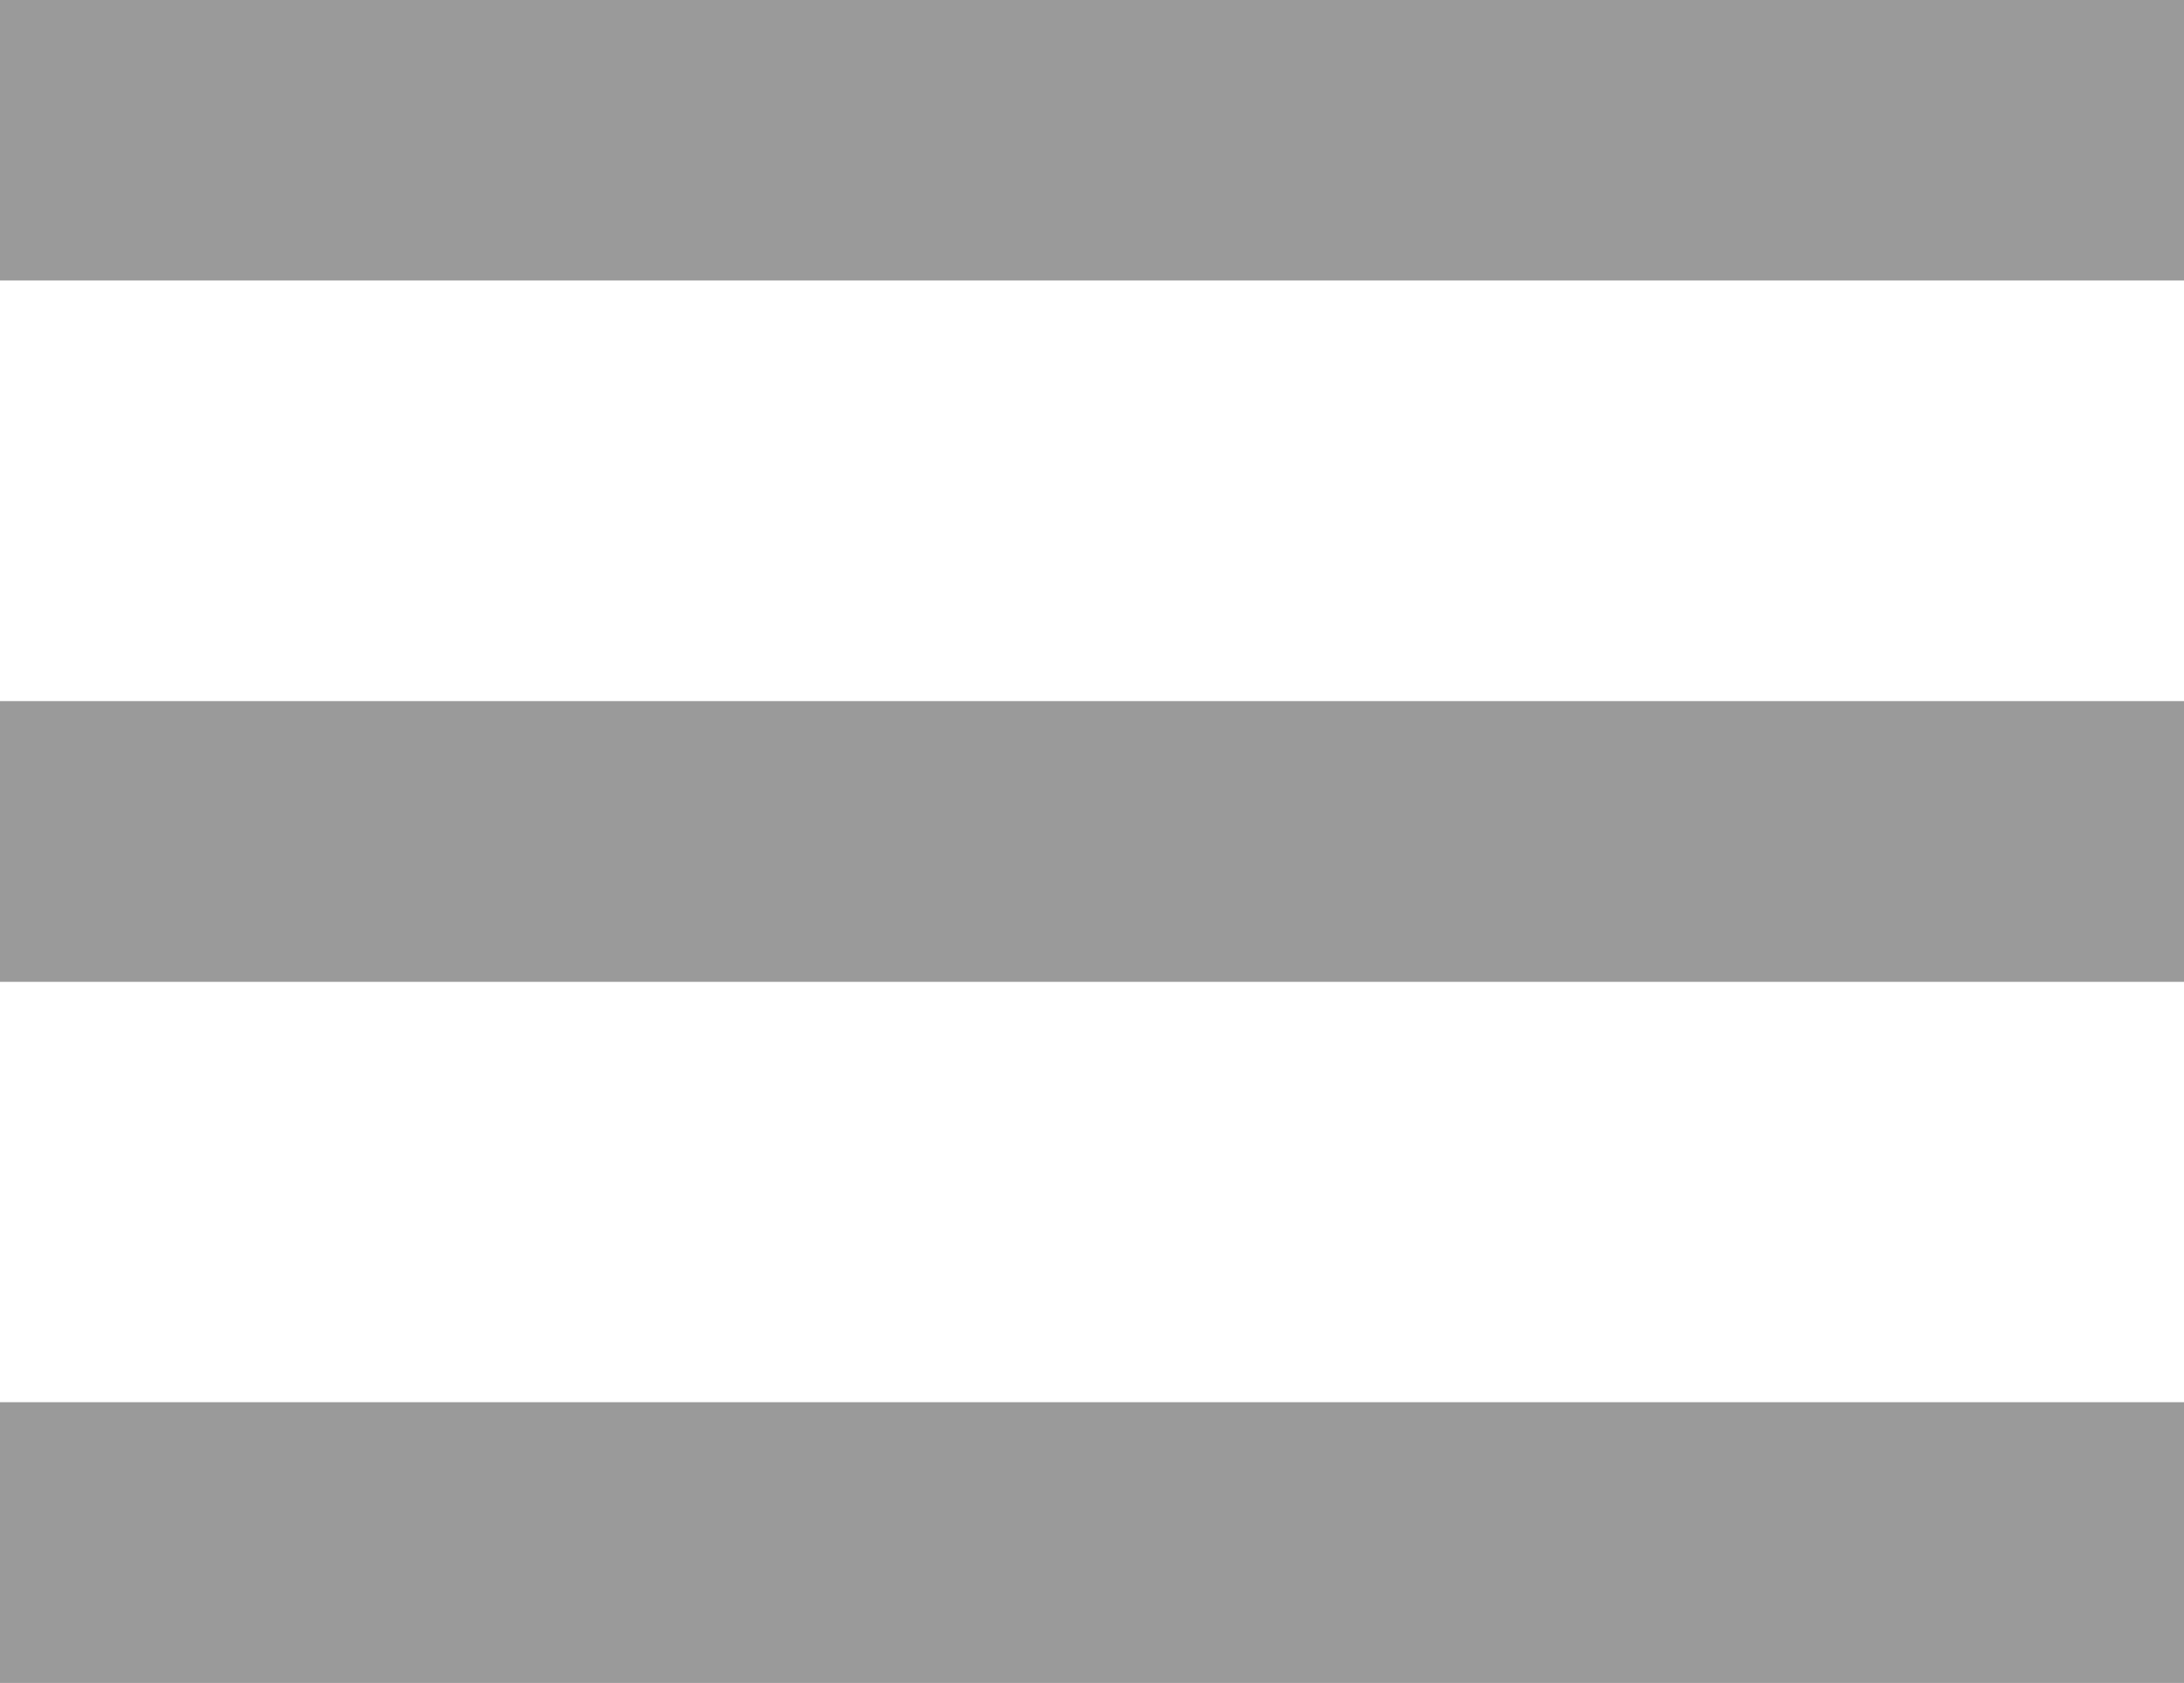 <svg xmlns="http://www.w3.org/2000/svg" width="21.5" height="16.563" viewBox="0 0 21.5 16.563">
  <path id="ic_menu" d="M3,22.563H24.5V19.8H3Zm0-6.9H24.5V12.9H3ZM3,6V8.76H24.5V6Z" transform="translate(-3 -6)" fill="#9a9a9a"/>
</svg>

